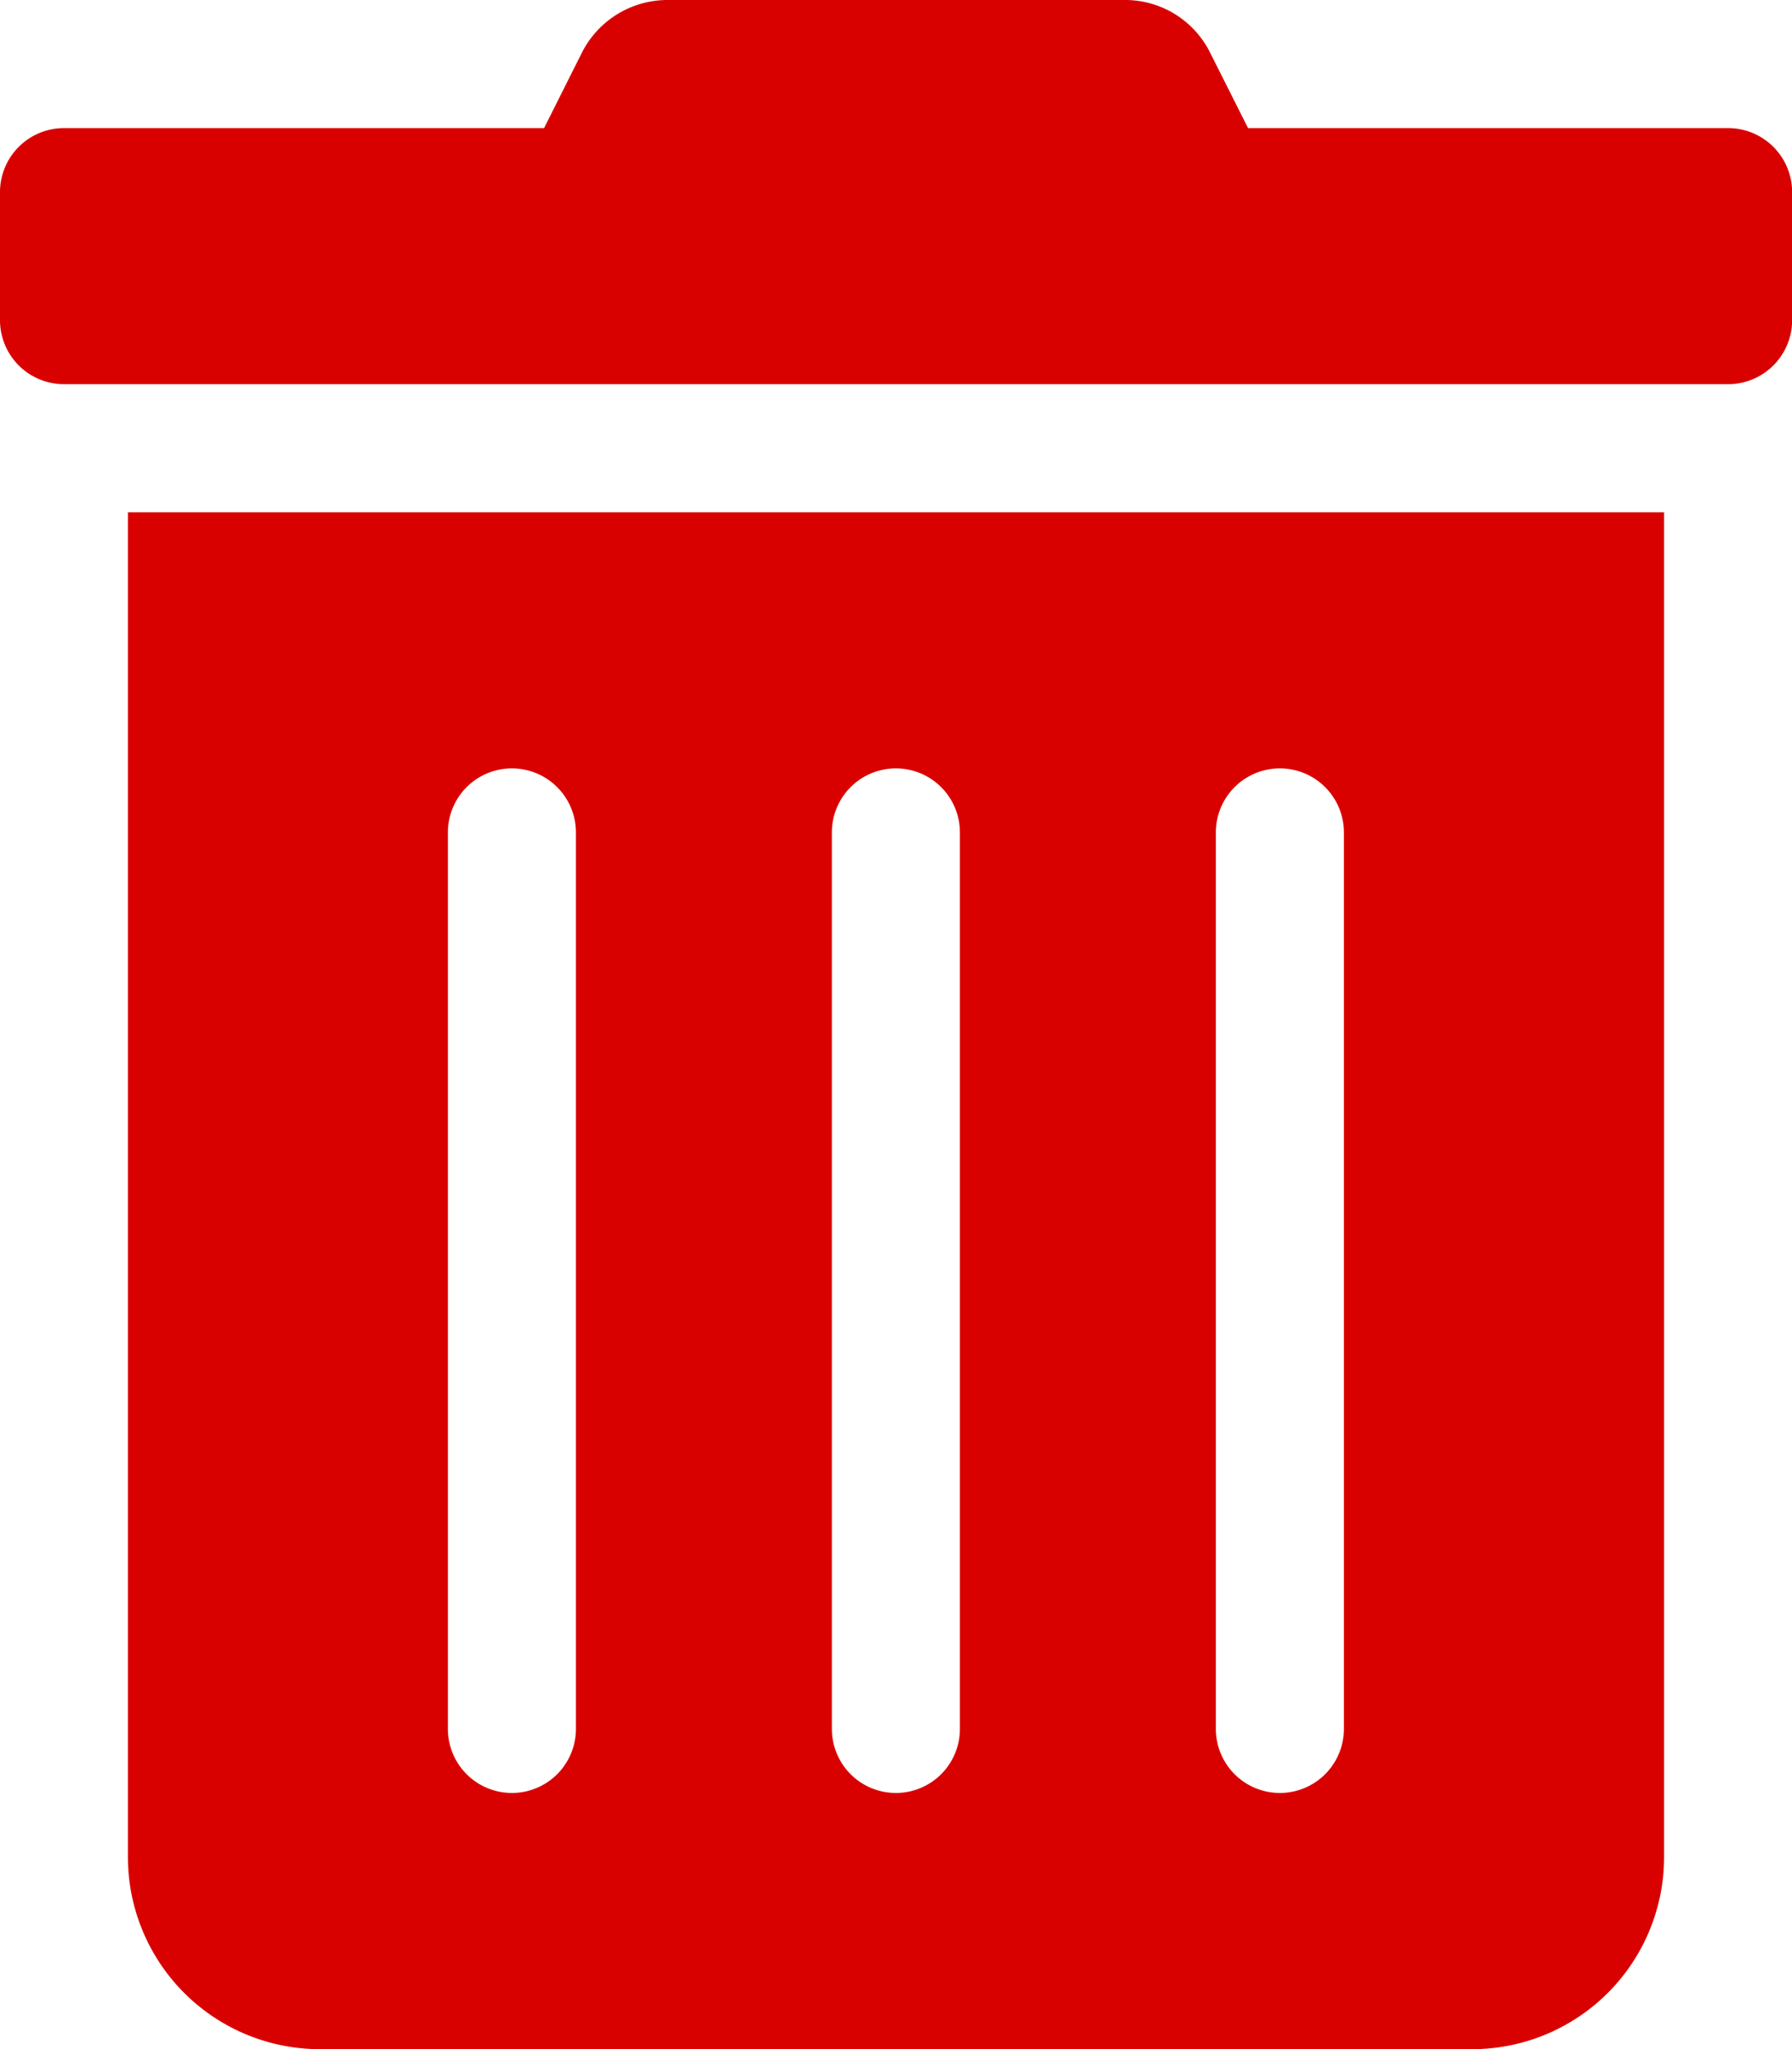 <svg xmlns="http://www.w3.org/2000/svg" width="15.48" height="17.692" viewBox="0 0 15.48 17.692"><defs><style>.a{fill:#d90000;}</style></defs><path class="a" d="M14.375,16.033a1.659,1.659,0,0,1-1.659,1.659H2.764a1.659,1.659,0,0,1-1.659-1.659V4.423H14.375Zm-9.4-8.846a.553.553,0,1,0-1.106,0v7.74a.553.553,0,1,0,1.106,0Zm3.317,0a.553.553,0,0,0-1.106,0v7.74a.553.553,0,1,0,1.106,0Zm3.317,0a.553.553,0,1,0-1.106,0v7.74a.553.553,0,1,0,1.106,0ZM.553,1.106H4.7L5.024.46A.829.829,0,0,1,5.767,0h3.95a.82.82,0,0,1,.739.46l.325.646h4.147a.553.553,0,0,1,.553.553V2.764a.553.553,0,0,1-.553.553H.553A.553.553,0,0,1,0,2.764V1.659A.553.553,0,0,1,.553,1.106Z" transform="translate(0 0)"/></svg>